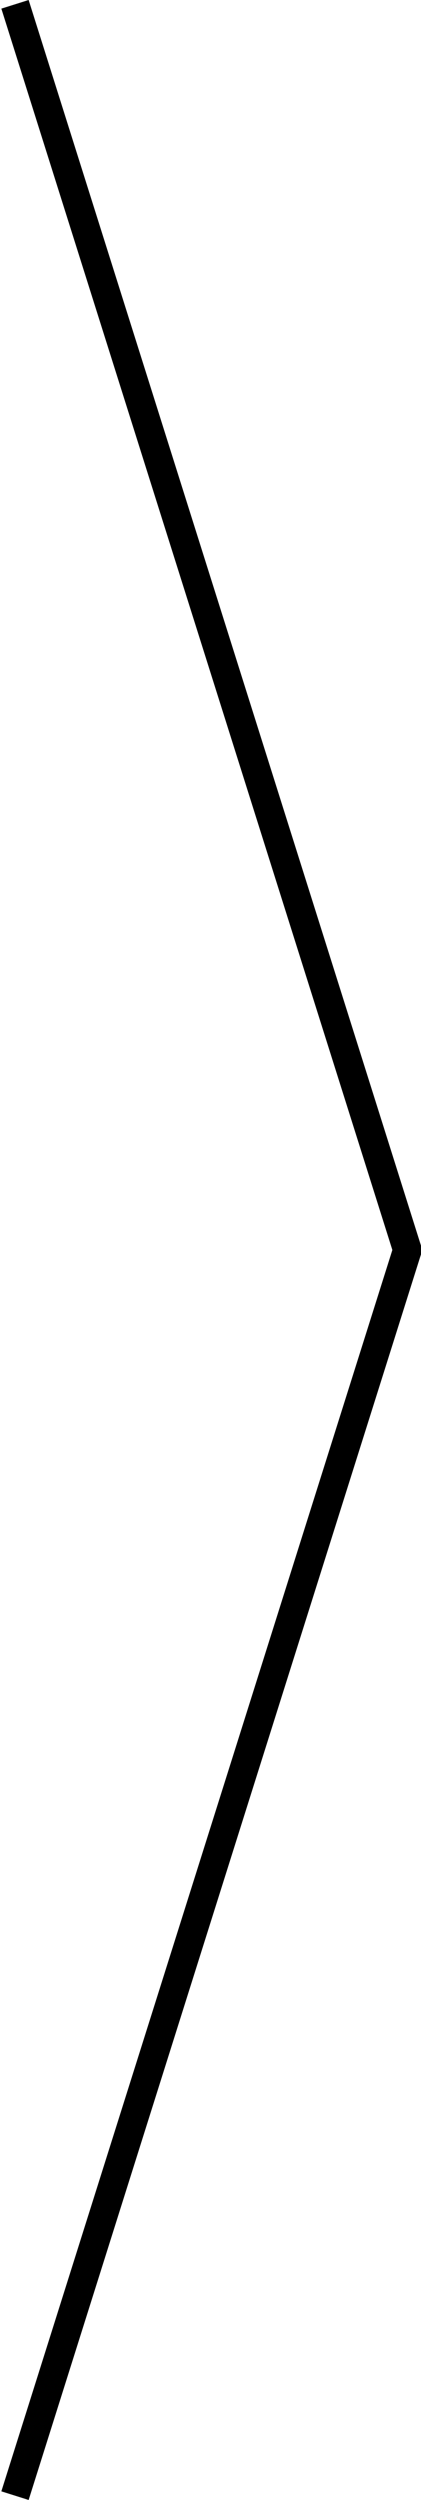 <?xml version="1.0" encoding="utf-8"?>
<!-- Generator: Adobe Illustrator 17.0.0, SVG Export Plug-In . SVG Version: 6.00 Build 0)  -->
<!DOCTYPE svg PUBLIC "-//W3C//DTD SVG 1.1//EN" "http://www.w3.org/Graphics/SVG/1.1/DTD/svg11.dtd">
<svg version="1.1" id="Layer_1" xmlns="http://www.w3.org/2000/svg" xmlns:xlink="http://www.w3.org/1999/xlink" x="0px" y="0px"
	 width="22.068px" height="130.8px" viewBox="-0.025 -112.742 22.068 130.8" enable-background="new -0.025 -112.742 22.068 130.8"
	 xml:space="preserve">
<polyline fill="none" stroke="#000000" stroke-width="1.5" stroke-miterlimit="10" points="0.761,17.832 21.328,-47.342 
	0.761,-112.516 "/>
</svg>
